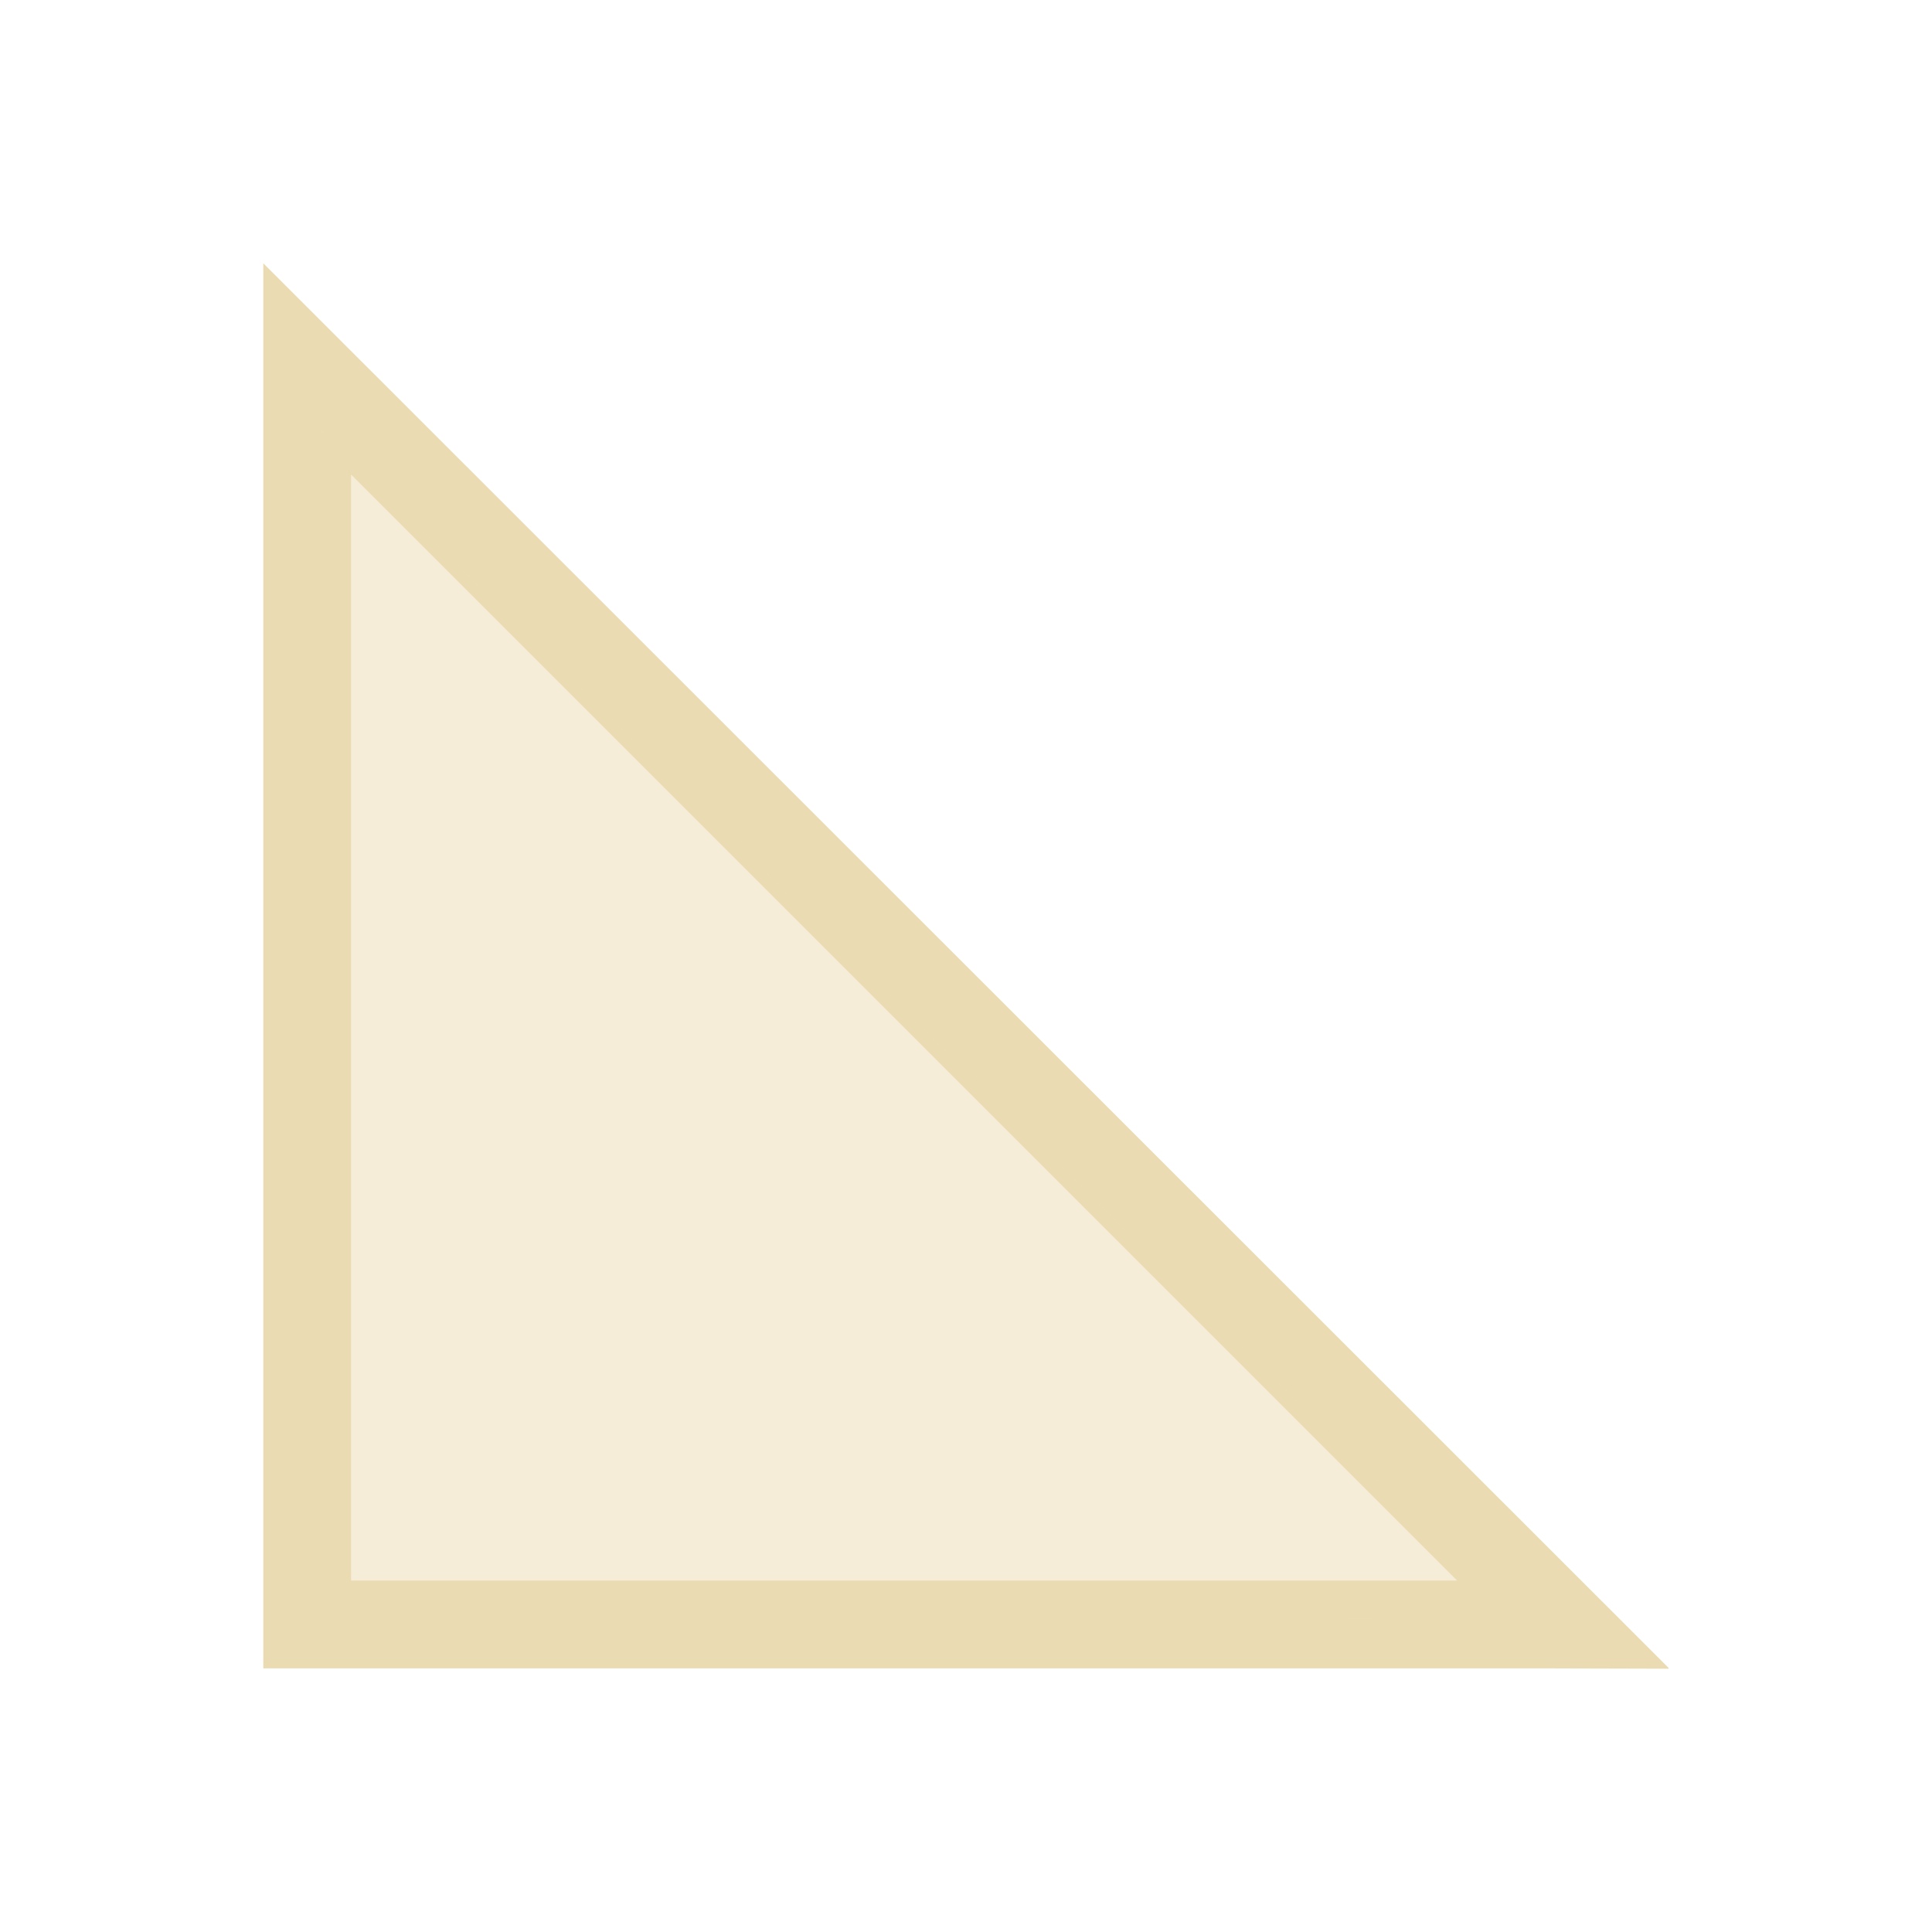 <svg version="1.1" viewBox="0 0 22 22" xmlns="http://www.w3.org/2000/svg">
    <defs>
        <style type="text/css" id="current-color-scheme">.ColorScheme-Text {
        color:#ebdbb2;
      }</style>
    </defs>
    <path class="ColorScheme-Text" transform="translate(-1.002-1.002)" d="M 4,4 4,5.406 4,20 l 14.594,0 1.402,0.004 0.008,0 L 20,20 20.004,19.996 Z M 5,6.406 17.594,19 5,19 Z" fill="currentColor"/>
    <path d="m3.64 11.654v-6.781l6.806 6.772c3.743 3.725 6.806 6.776 6.806 6.781 0 0.005-3.063 9e-3 -6.806 9e-3h-6.806z" class="ColorScheme-Text" fill="currentColor" fill-opacity=".502"/>
</svg>
